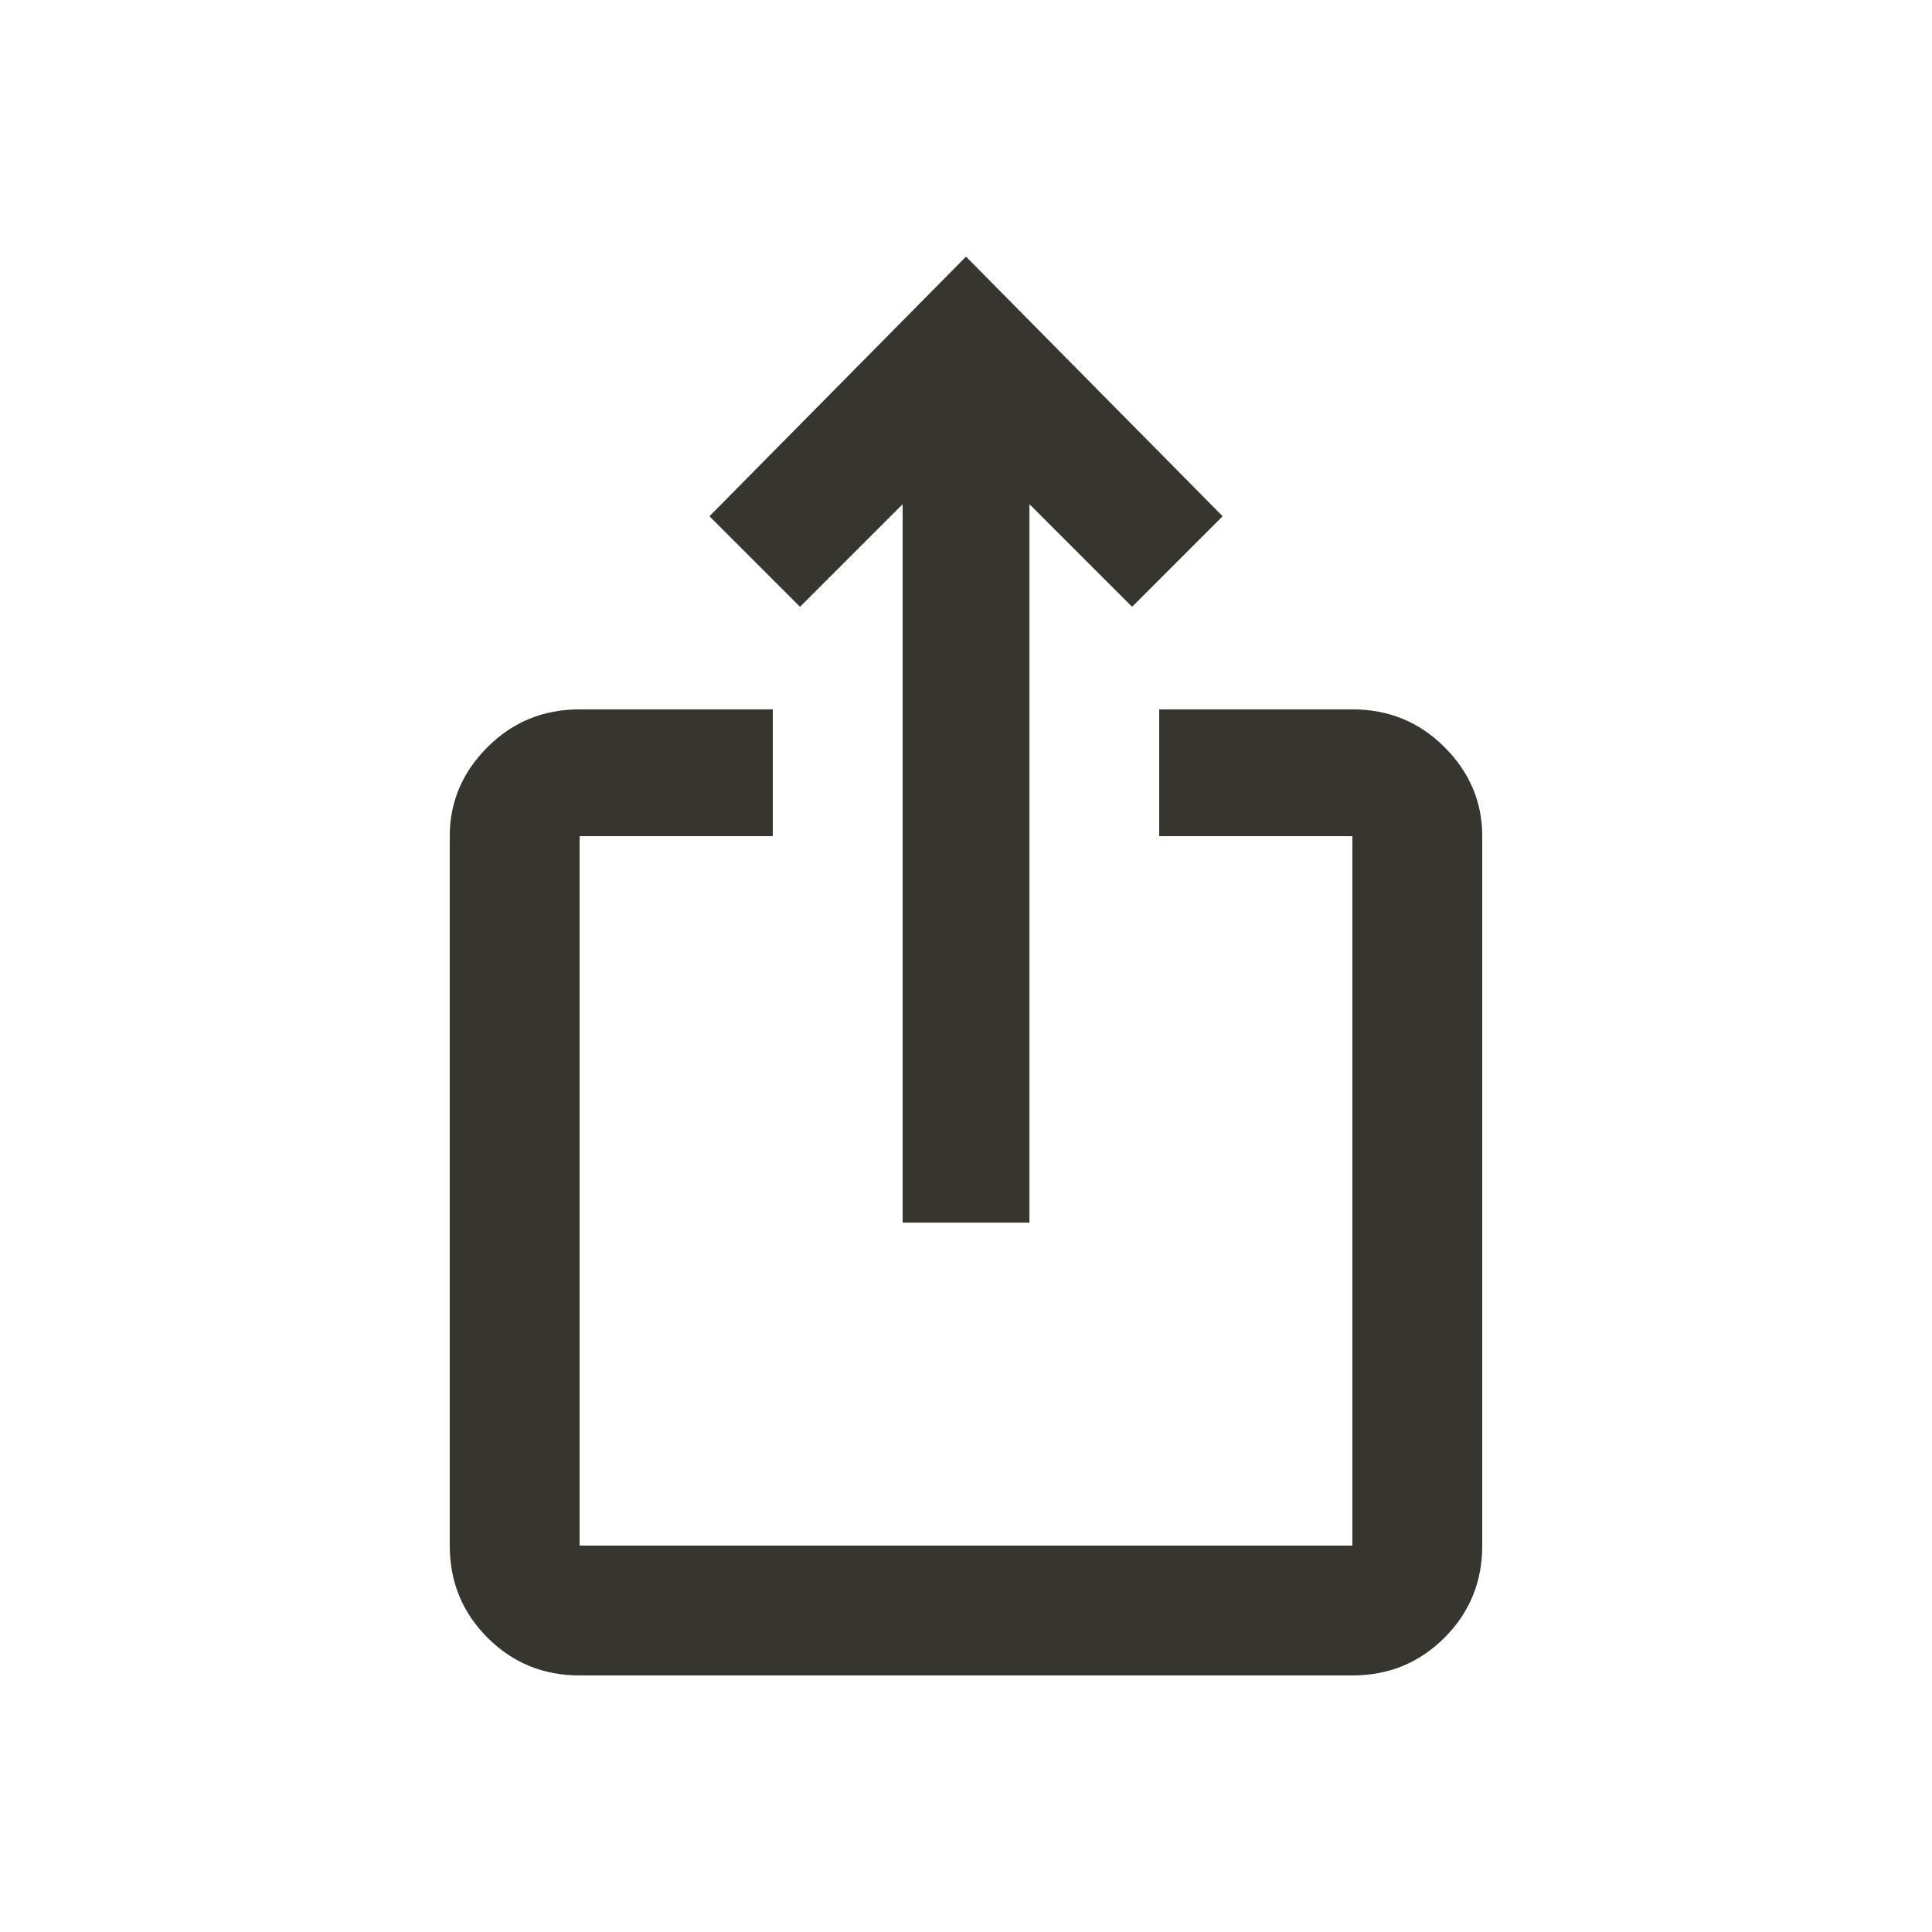 <!-- Generated by IcoMoon.io -->
<svg version="1.1" xmlns="http://www.w3.org/2000/svg" width="24" height="24" viewBox="0 0 24 24">
<title>ios_share</title>
<path fill="#37352f" d="M15.188 6.413l-1.125 1.125-1.275-1.275v8.925h-1.575v-8.925l-1.275 1.275-1.125-1.125 3.187-3.225zM18.413 10.387v8.813q0 0.675-0.469 1.144t-1.144 0.469h-9.6q-0.675 0-1.144-0.469t-0.469-1.144v-8.813q0-0.637 0.469-1.106t1.144-0.469h2.4v1.575h-2.4v8.813h9.6v-8.813h-2.4v-1.575h2.4q0.675 0 1.144 0.469t0.469 1.106z"></path>
</svg>
